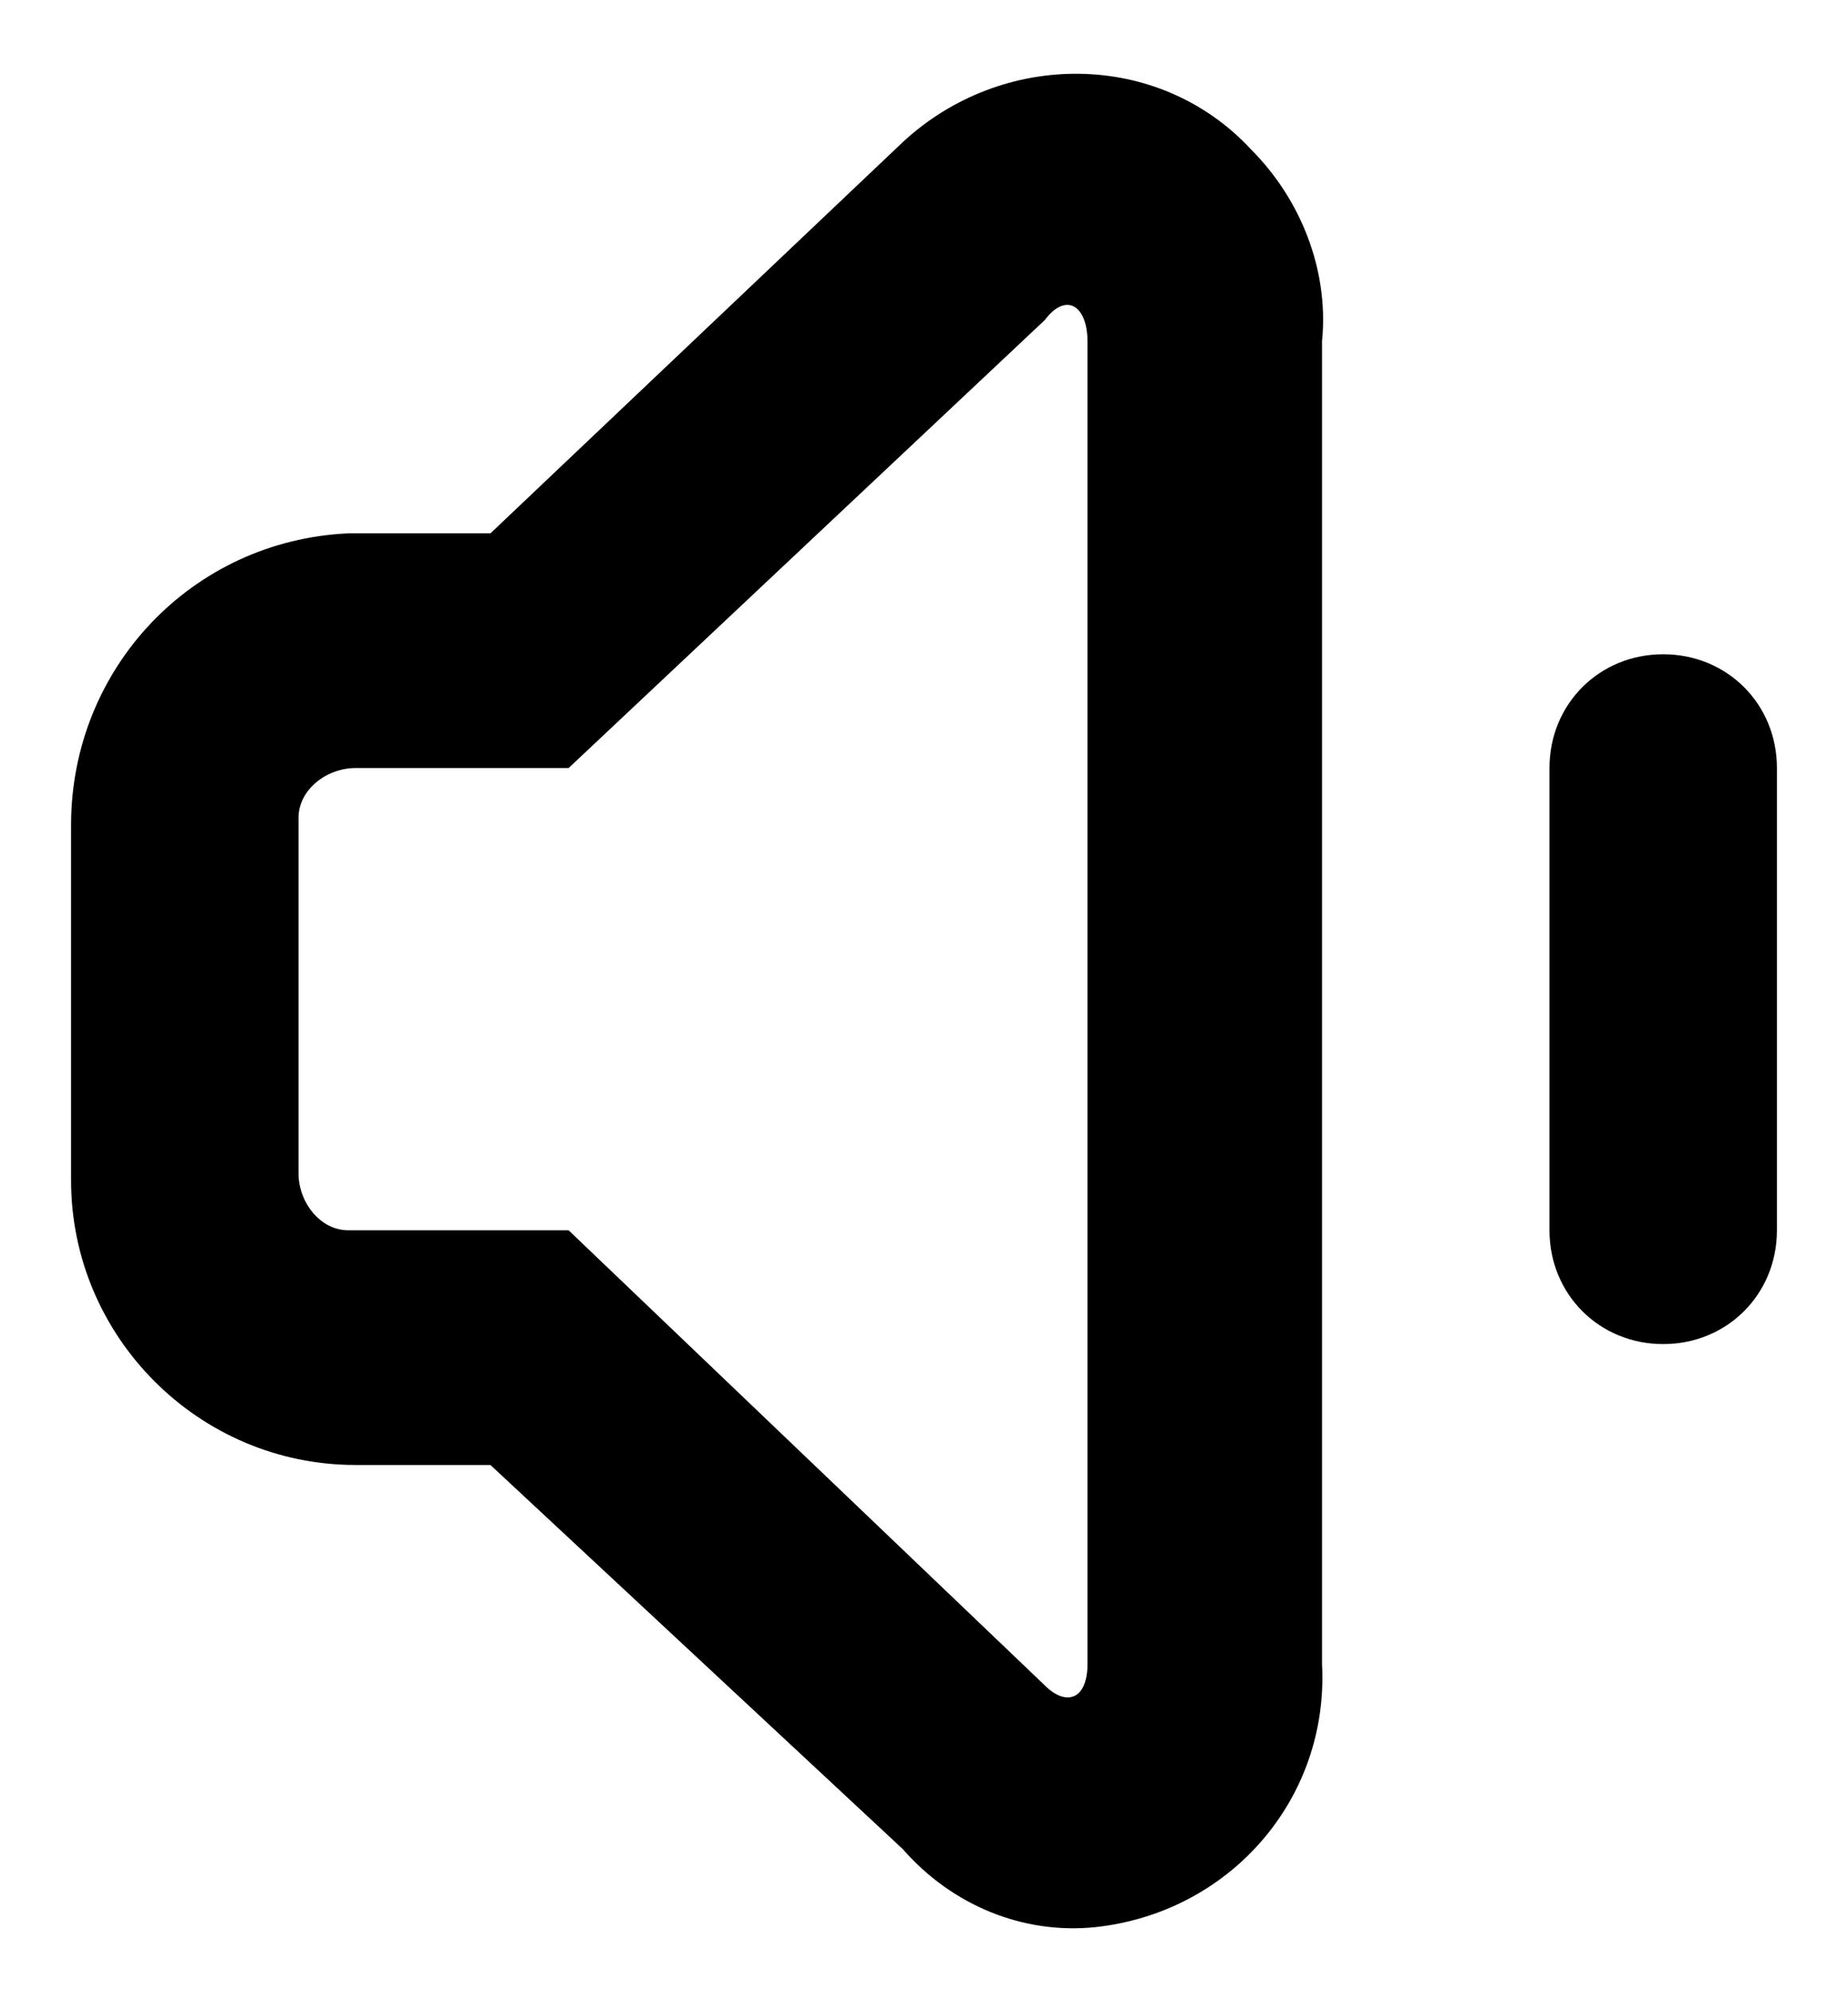 <?xml version="1.0" encoding="utf-8"?>
<!-- Generator: Adobe Illustrator 23.0.0, SVG Export Plug-In . SVG Version: 6.00 Build 0)  -->
<svg version="1.1" id="图层_1" xmlns="http://www.w3.org/2000/svg" xmlns:xlink="http://www.w3.org/1999/xlink" x="0px" y="0px"
	 viewBox="0 0 26 28" style="enable-background:new 0 0 26 28;" xml:space="preserve">
<path id="路径_1" d="M25,17.3c0,0.9-0.7,1.6-1.6,1.6s-1.6-0.7-1.6-1.6v-6.5c0-0.9,0.7-1.6,1.6-1.6S25,9.9,25,10.8l0,0V17.3z
	 M5,20.6c-2.2,0-4-1.8-4-4c0,0,0,0,0-0.1v-4.9c0-2.2,1.7-4,3.9-4.1c0,0,0,0,0.1,0h1.9L12.7,2c1.4-1.3,3.6-1.3,4.9,0.1
	c0.7,0.7,1.1,1.7,1,2.7v18.6c0.1,1.9-1.3,3.5-3.2,3.7c-1,0.1-2-0.3-2.7-1.1l-5.8-5.4L5,20.6z M8,17.3l6.7,6.4
	c0.3,0.3,0.6,0.2,0.6-0.3V4.8c0-0.5-0.3-0.7-0.6-0.3L8,10.8H5c-0.4,0-0.8,0.3-0.8,0.7c0,0,0,0.1,0,0.1v4.9c0,0.4,0.3,0.8,0.7,0.8
	c0,0,0.1,0,0.1,0L8,17.3z"/>
</svg>
